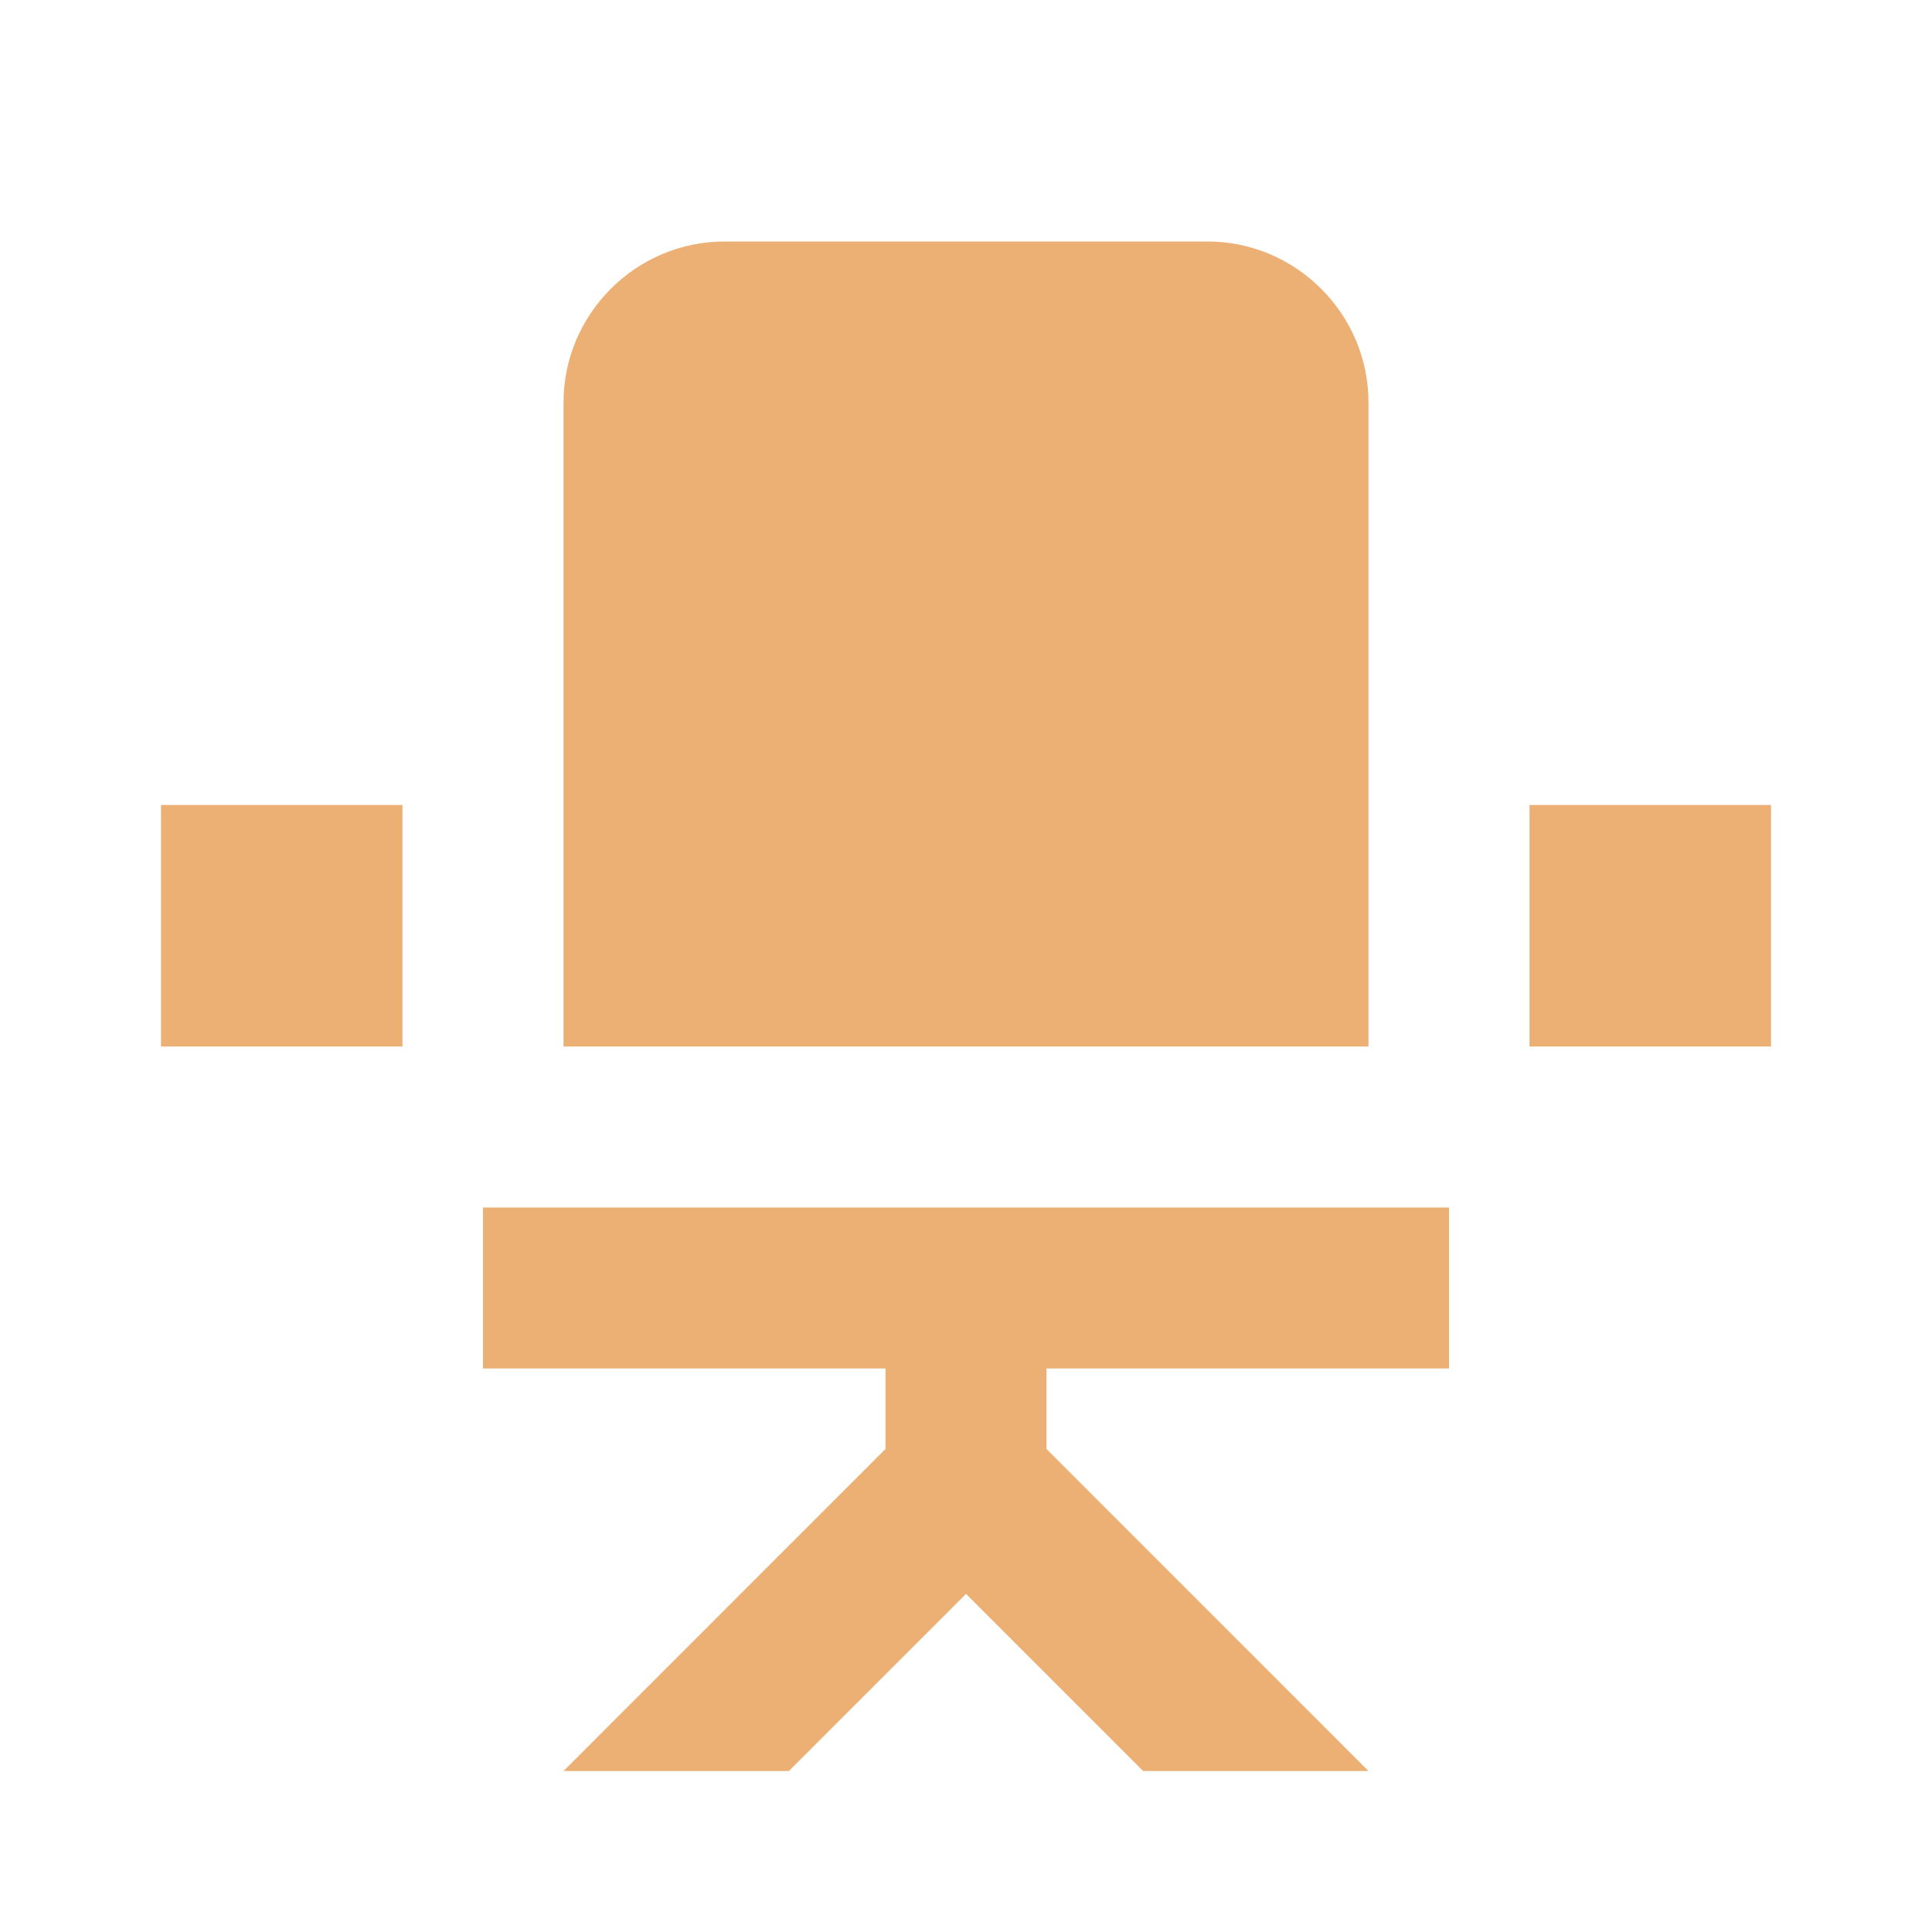 <svg width="40" height="40" viewBox="0 0 40 40" fill="none" xmlns="http://www.w3.org/2000/svg">
<path d="M36.667 16.667V21.667H31.667V16.667H36.667ZM3.333 21.667H8.333V16.667H3.333V21.667ZM28.333 8.333C28.333 6.5 26.833 5 25 5H15C13.167 5 11.667 6.5 11.667 8.333V21.667H28.333V8.333ZM11.667 25H10V28.333H18.333V30L11.667 36.667H16.333L20 33L23.667 36.667H28.333L21.667 30V28.333H30V25H11.667Z" fill="#ECB074"/>
</svg>
